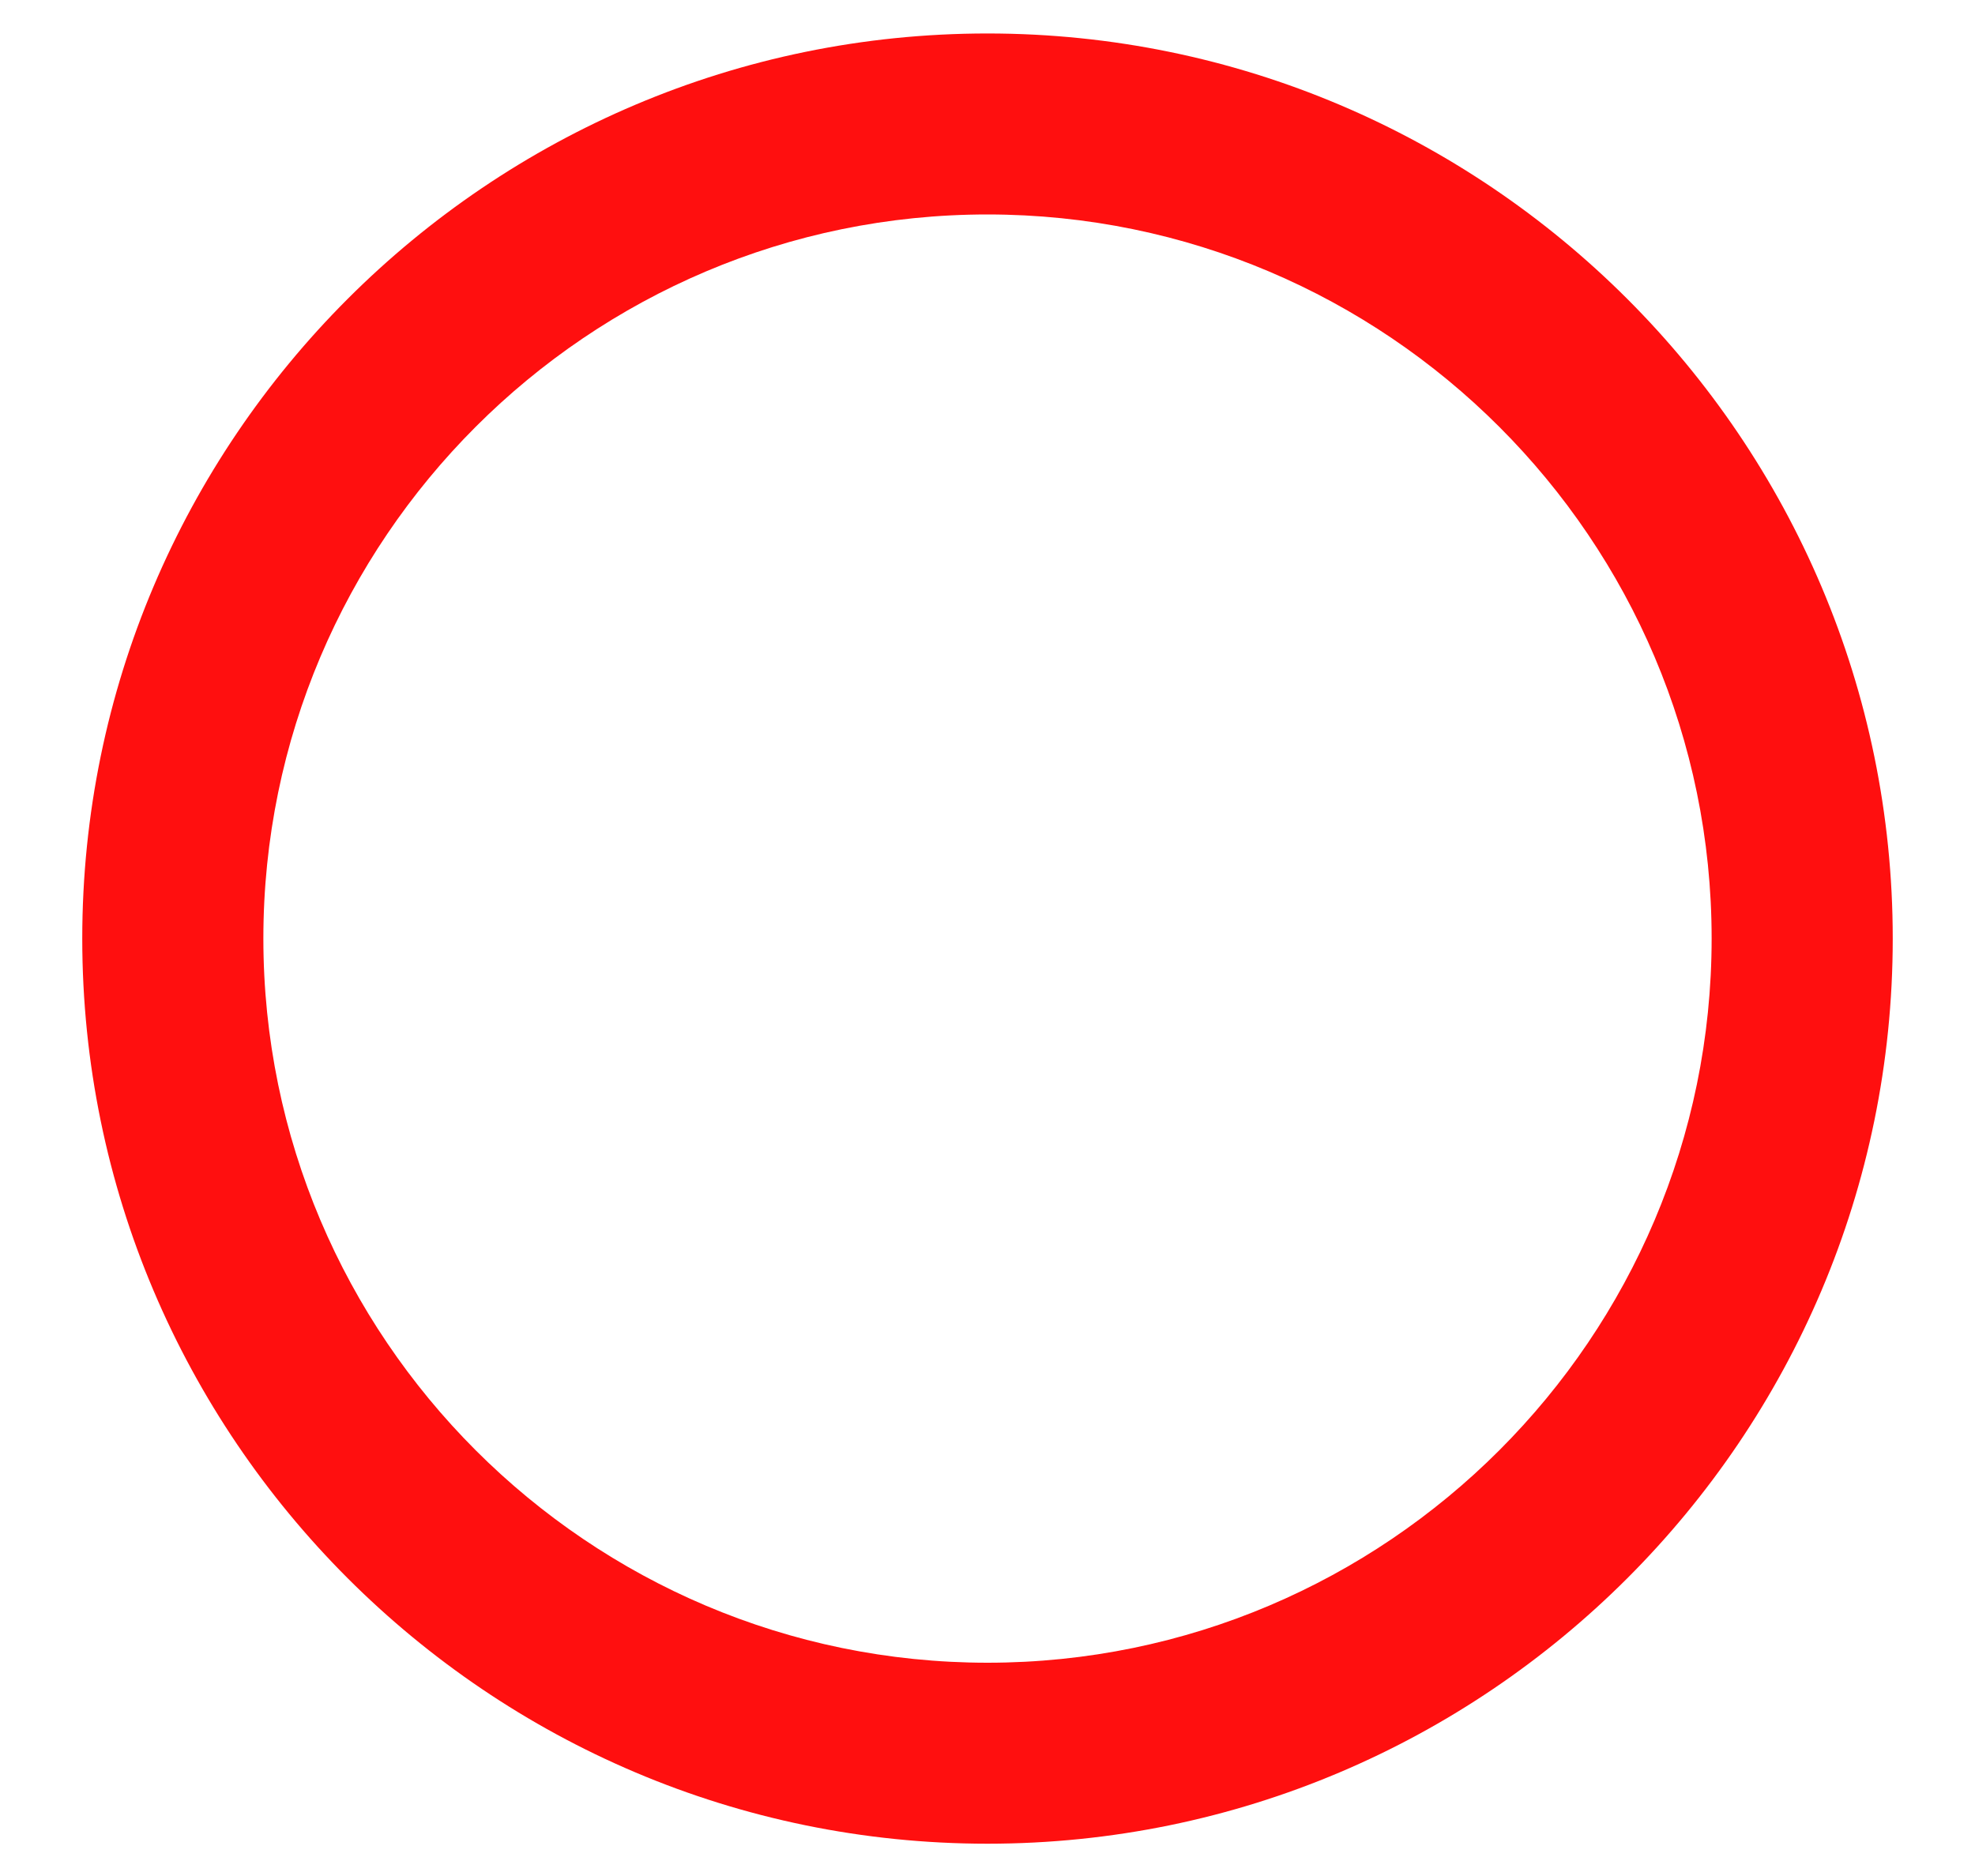 <svg width="20" height="19" viewBox="0 0 20 19" fill="none" xmlns="http://www.w3.org/2000/svg">
<path fill-rule="evenodd" clip-rule="evenodd" d="M10 18.673C15.055 18.672 19.167 14.56 19.167 9.506C19.167 4.452 15.055 0.34 10 0.339C4.945 0.339 0.833 4.451 0.833 9.506C0.833 14.56 4.945 18.672 10 18.673ZM10 2.172C14.043 2.173 17.333 5.463 17.333 9.505C17.333 13.549 14.043 16.839 10 16.84C5.957 16.839 2.667 13.549 2.667 9.505C2.667 5.462 5.957 2.172 10 2.172Z" fill="#FF0F0F"/>
</svg>
